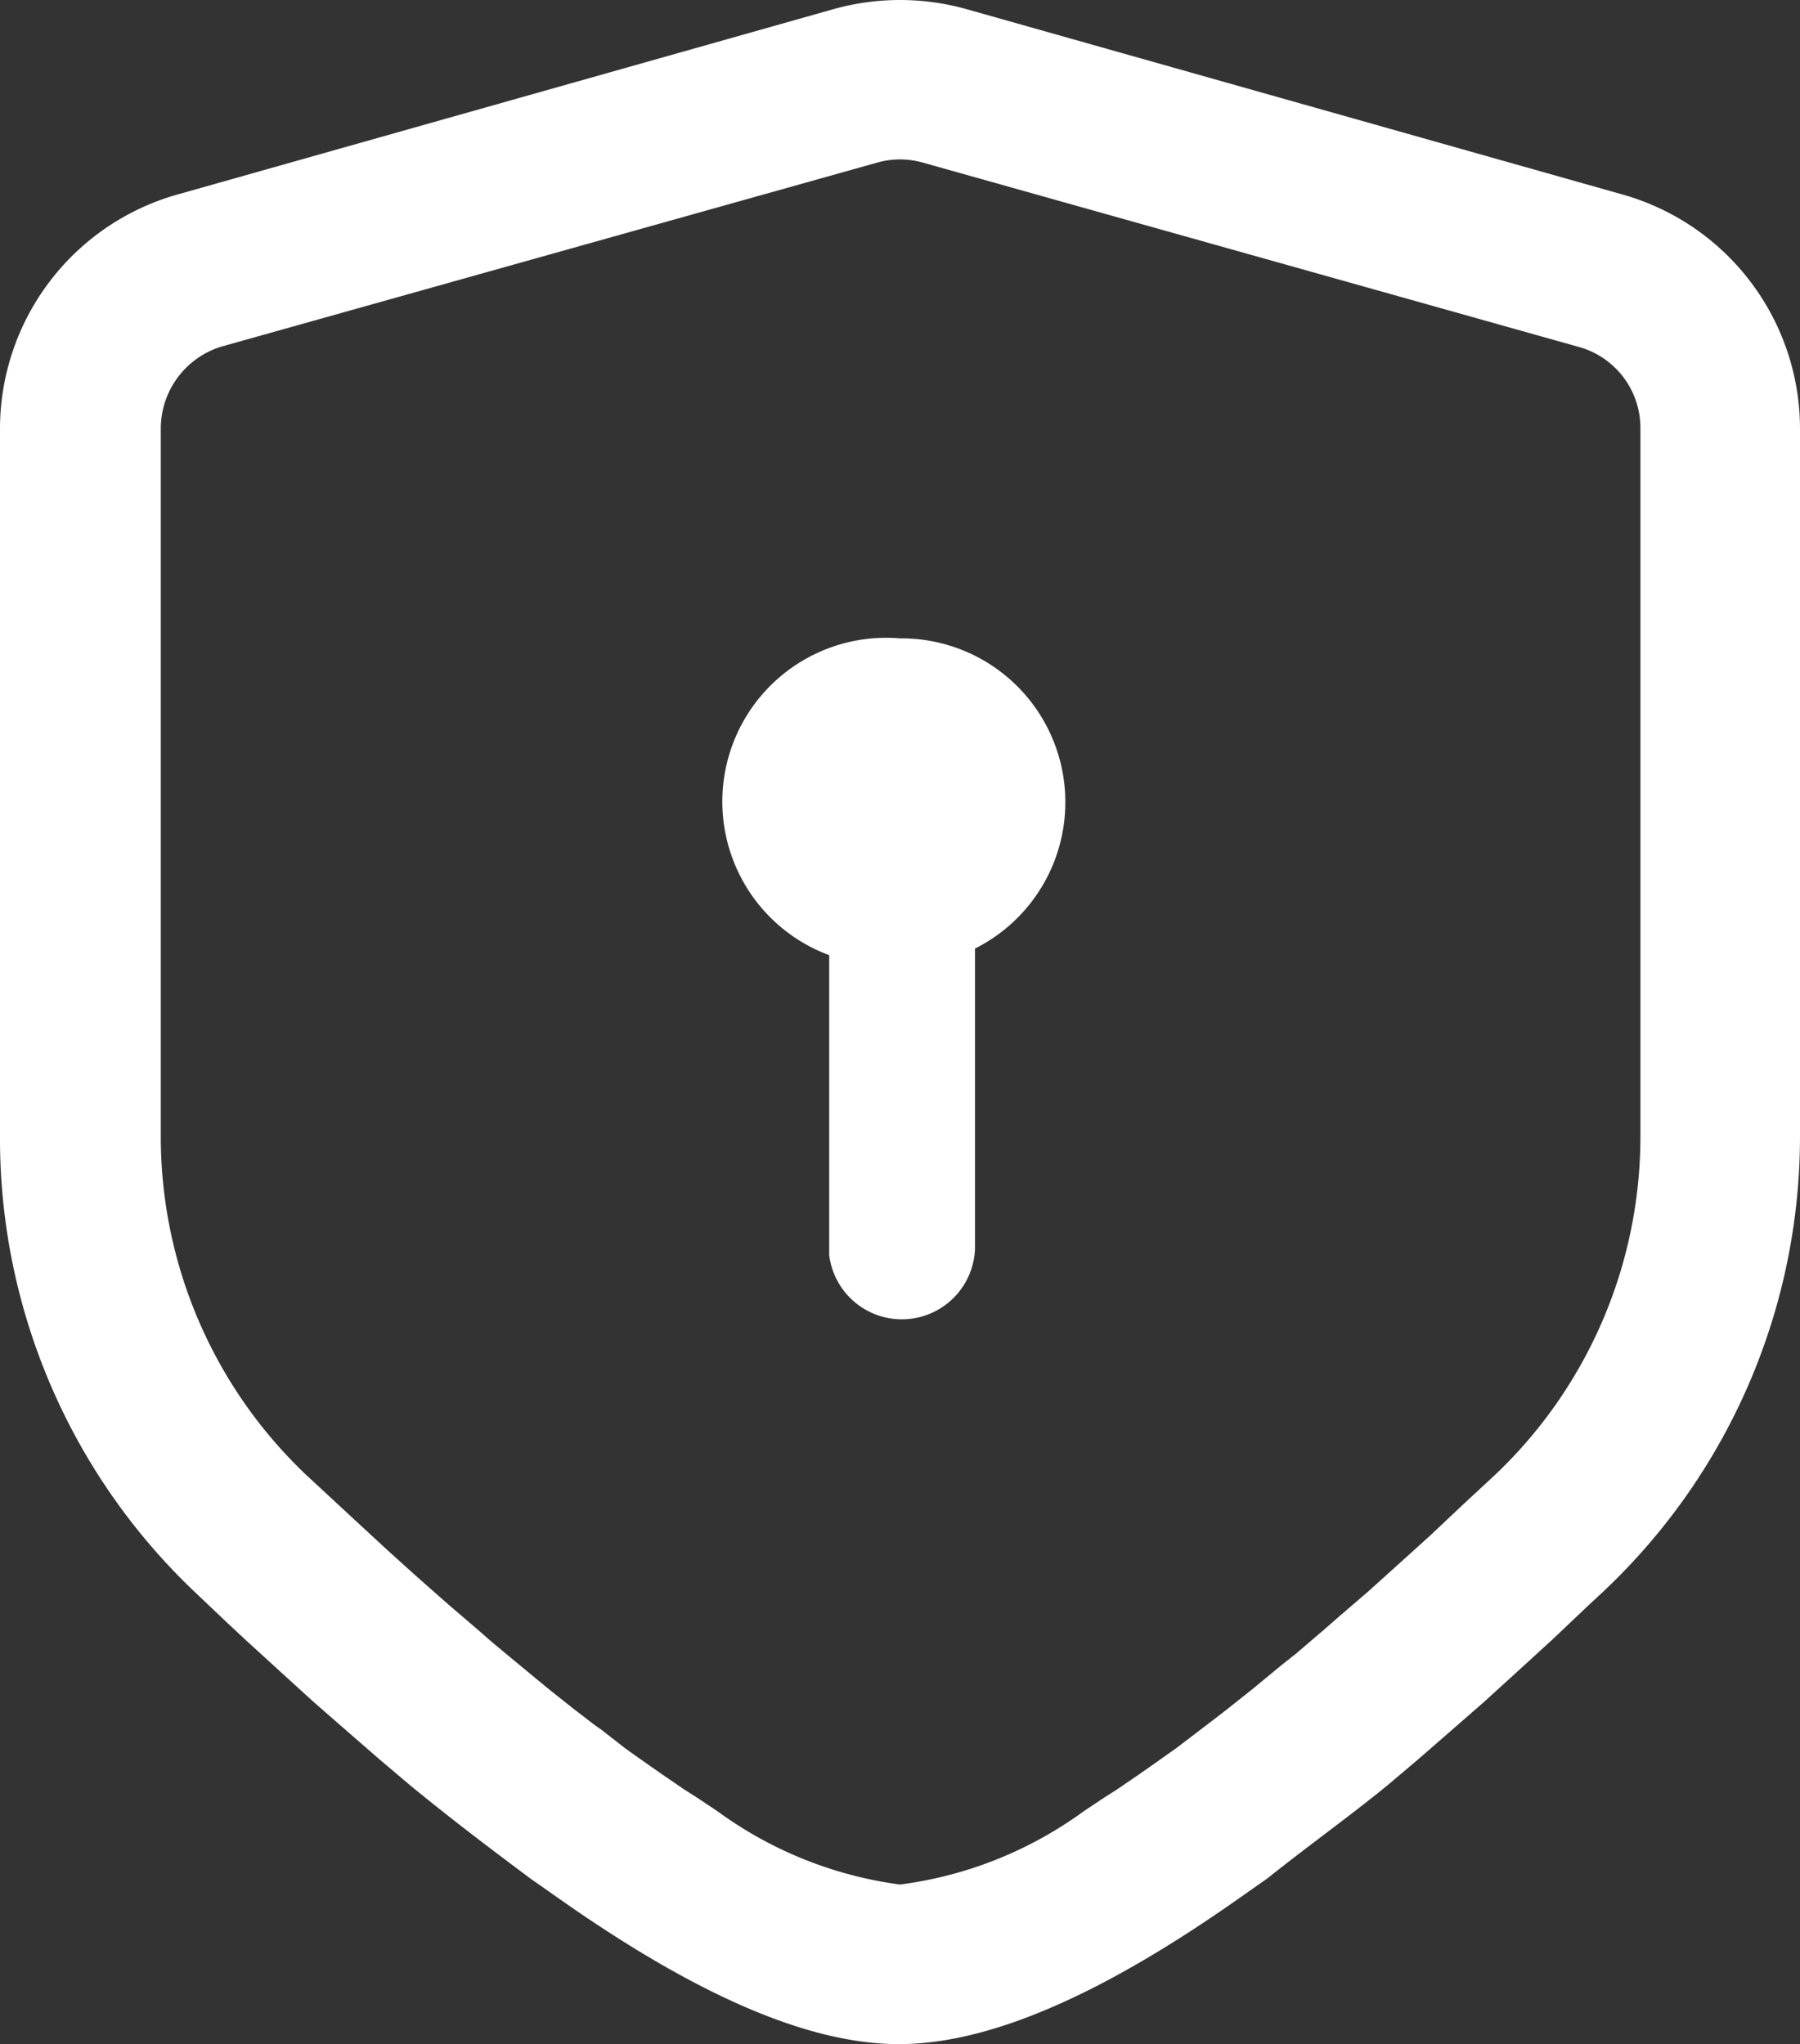 <svg xmlns="http://www.w3.org/2000/svg" viewBox="0 0 30 34.07"><rect x="0" y="0" width="30" height="34.07" fill="#333333" stroke="none"/><defs><style>.cls-1{fill:#fff;}</style></defs><g id="图层_2" data-name="图层 2"><g id="Layer_1" data-name="Layer 1"><path class="cls-1" d="M13.9.15a4.11,4.11,0,0,1,2.2,0L27,3.23a4.06,4.06,0,0,1,3,3.91V18.93a10.42,10.42,0,0,1-3.25,7.57l-.3.28-.58.55-.58.53-.56.51-.55.48-.54.47-.52.44c-.65.53-1.31,1-2,1.55l-.47.33c-2.3,1.62-4.17,2.43-5.67,2.43s-3.37-.81-5.67-2.43l-.47-.33c-.67-.5-1.33-1-2-1.55l-.52-.44-.54-.47-.55-.48-.56-.51-.58-.53-.29-.27-.59-.56A10.42,10.42,0,0,1,0,18.93V7.14A4.06,4.06,0,0,1,3,3.23Zm1.48,2.56a1.4,1.4,0,0,0-.76,0L3.68,5.78a1.43,1.43,0,0,0-1,1.36V18.93a7.77,7.77,0,0,0,2.42,5.65l.28.26.54.5.53.49.51.46.51.45.49.42.24.21.47.39.46.38.44.35c.15.11.29.23.44.33l.41.32.21.15.4.28.38.26.19.12.36.24A6.63,6.63,0,0,0,15,31.41a6.63,6.63,0,0,0,3.06-1.22l.36-.24.19-.12.38-.26.2-.14.41-.29.21-.16.42-.32.22-.17.44-.35.46-.38.24-.19.48-.41.24-.21.5-.43.51-.46.52-.47.53-.5.55-.51a7.77,7.77,0,0,0,2.42-5.65V7.14a1.4,1.4,0,0,0-1-1.35ZM15,10.64a2.73,2.73,0,0,1,1.25,5.17v5a1.22,1.22,0,0,1-2.43.11v-5A2.73,2.73,0,0,1,15,10.64Z"/></g></g></svg>